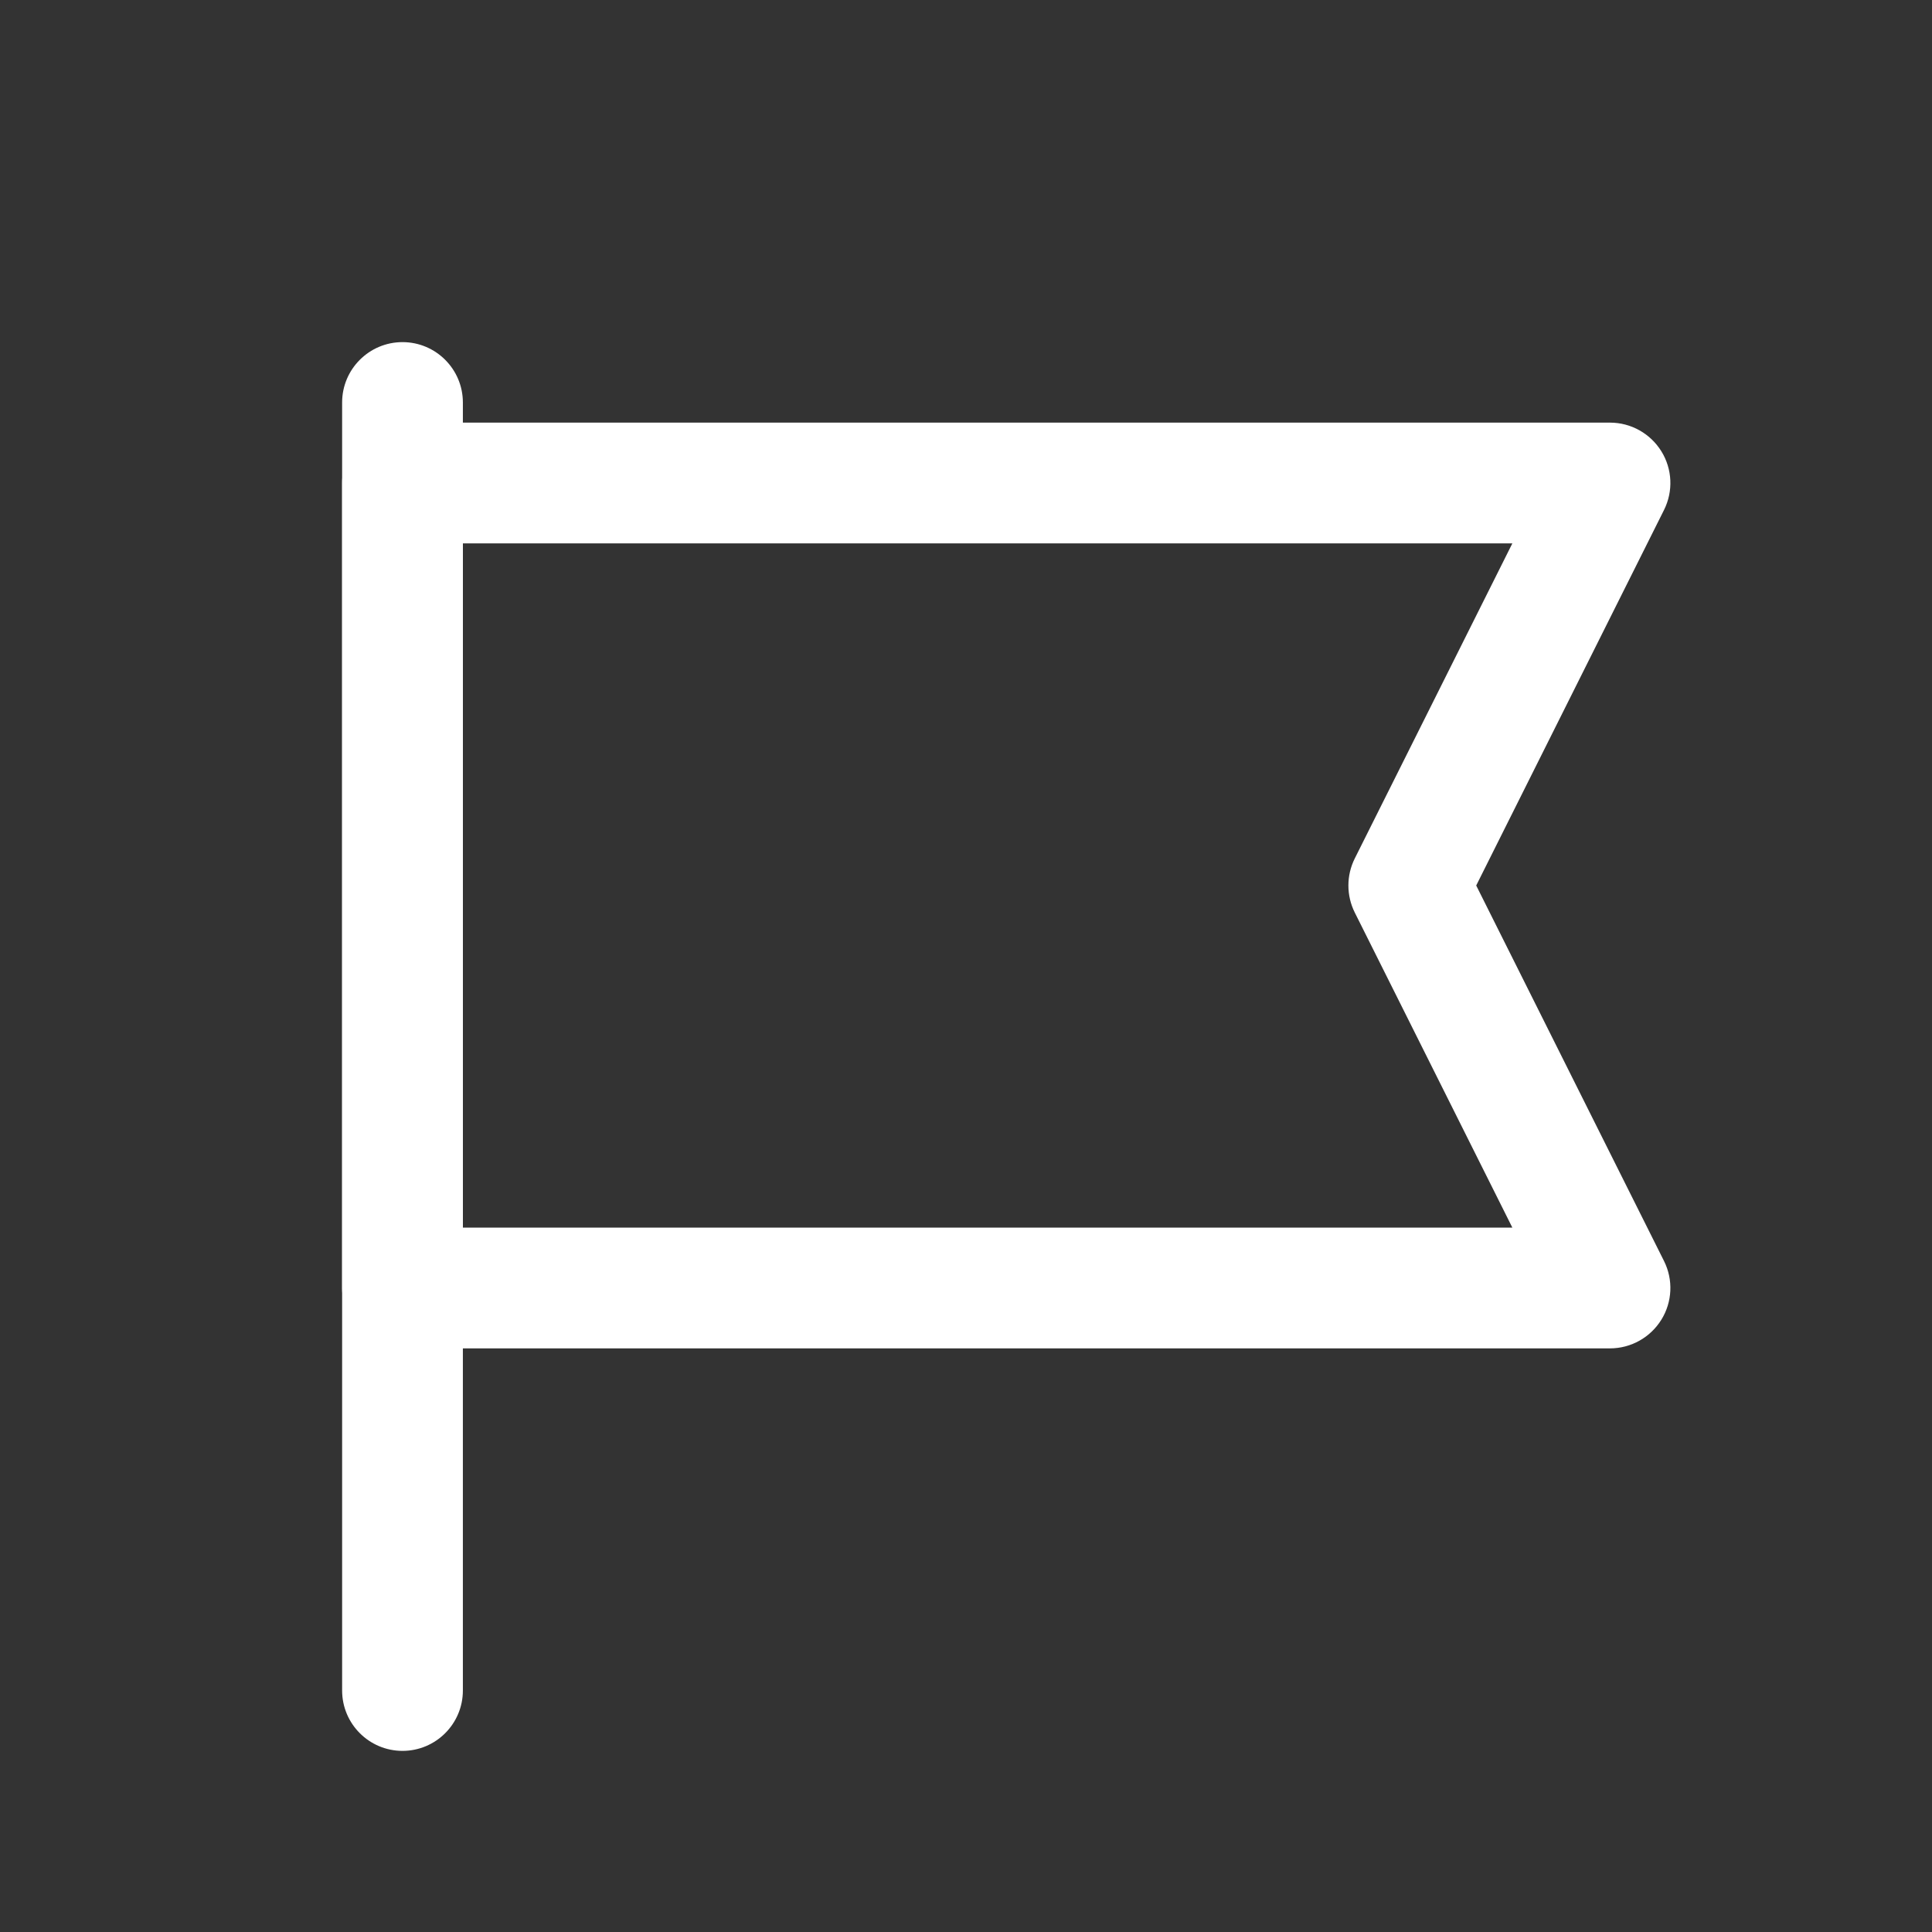 <svg width="24" height="24" viewBox="0 0 24 24" fill="none" xmlns="http://www.w3.org/2000/svg">
<rect x="0" y="0" width="24" height="24" fill="#333333" stroke="none"/>
<path fill-rule="evenodd" clip-rule="evenodd" d="M4.25 6C4.25 5.586 4.586 5.25 5 5.25H20C20.26 5.25 20.501 5.385 20.638 5.606C20.775 5.827 20.787 6.103 20.671 6.335L18.338 11L20.671 15.665C20.787 15.897 20.775 16.173 20.638 16.394C20.501 16.615 20.26 16.75 20 16.75H5C4.586 16.75 4.25 16.414 4.25 16V6ZM5.75 6.75V15.25H18.787L16.829 11.335C16.724 11.124 16.724 10.876 16.829 10.665L18.787 6.75H5.75Z" fill="white"/>
<path fill-rule="evenodd" clip-rule="evenodd" d="M5 4.25C5.414 4.25 5.75 4.586 5.75 5L5.75 21C5.75 21.414 5.414 21.75 5 21.75C4.586 21.75 4.25 21.414 4.25 21L4.25 5C4.25 4.586 4.586 4.25 5 4.25Z" fill="white"/>
</svg>
